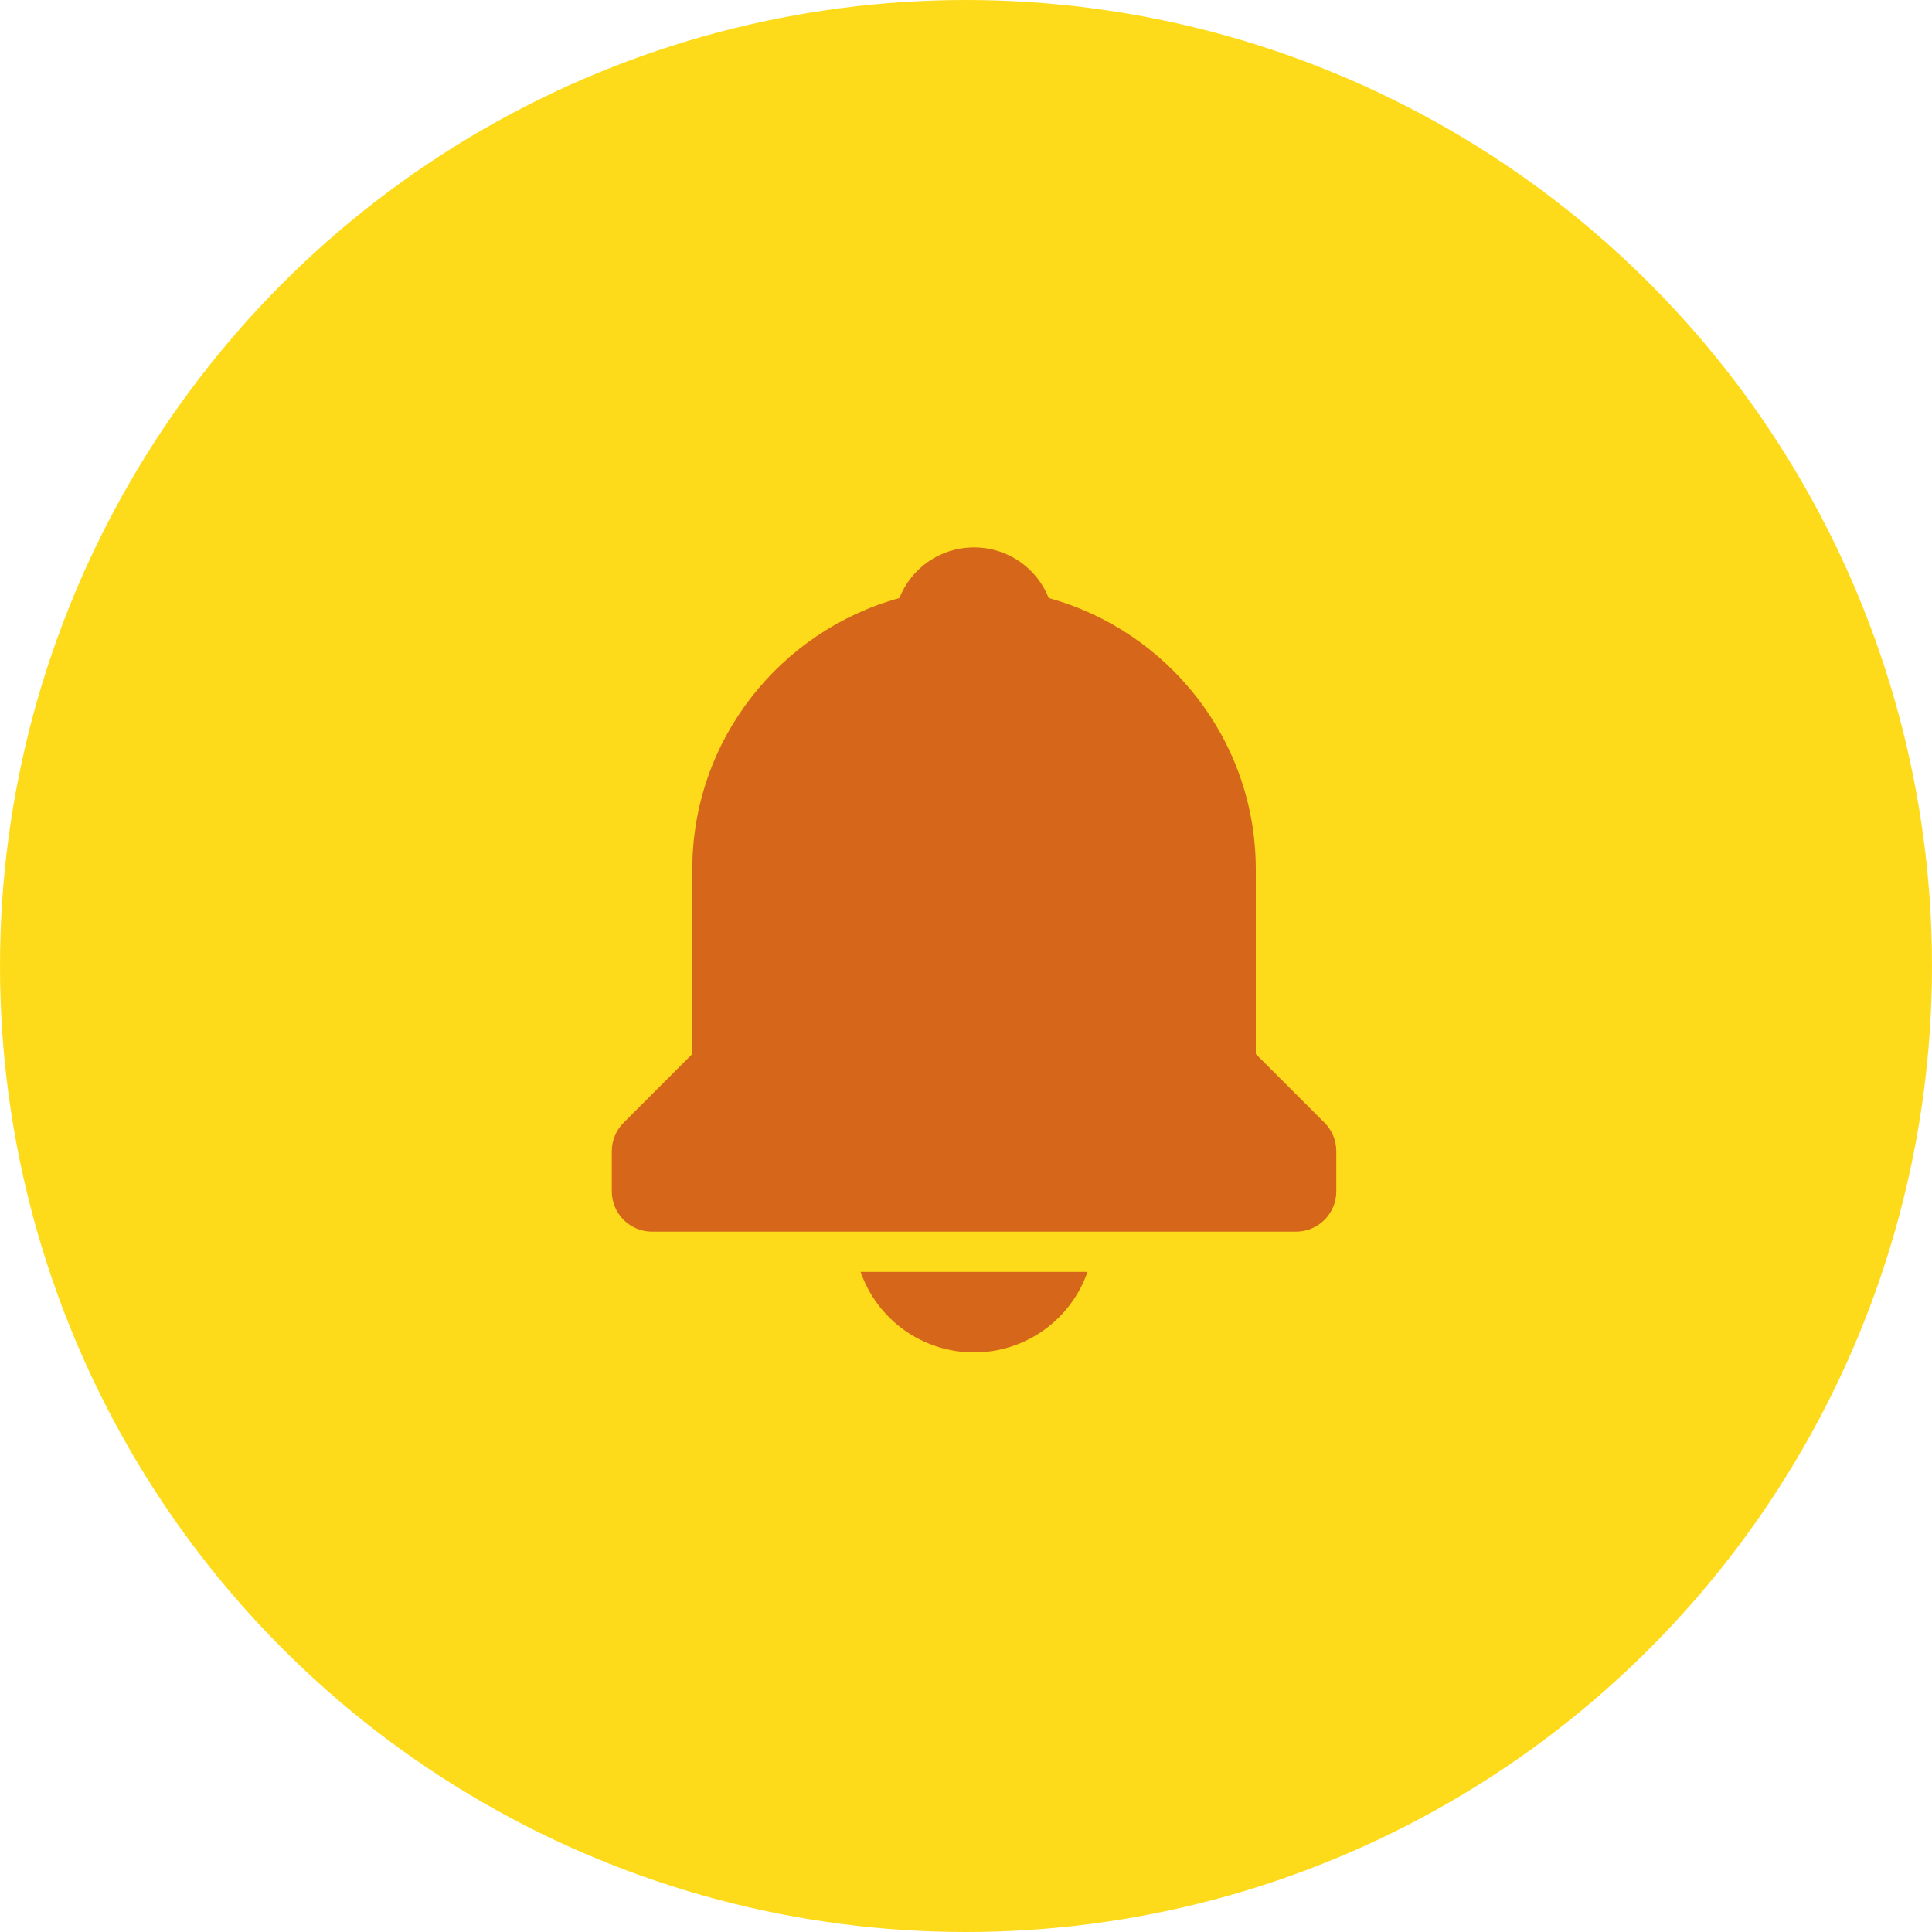<svg width="40" height="40" viewBox="0 0 60 60" fill="none" xmlns="http://www.w3.org/2000/svg">
<circle cx="30" cy="30" r="30" fill="#FEDB1A"/>
<path d="M30.25 42C31.024 42.001 31.779 41.761 32.411 41.313C33.042 40.865 33.518 40.231 33.773 39.5H26.727C26.982 40.231 27.458 40.865 28.089 41.313C28.721 41.761 29.476 42.001 30.25 42ZM39 32.733V27C39 22.979 36.269 19.591 32.569 18.573C32.203 17.65 31.308 17 30.25 17C29.192 17 28.297 17.65 27.931 18.573C24.231 19.593 21.5 22.979 21.5 27V32.733L19.366 34.866C19.132 35.101 19 35.419 19 35.75V37C19 37.331 19.132 37.65 19.366 37.884C19.601 38.118 19.919 38.25 20.25 38.25H40.25C40.581 38.25 40.9 38.118 41.134 37.884C41.368 37.65 41.5 37.331 41.5 37V35.75C41.5 35.419 41.368 35.101 41.134 34.866L39 32.733Z" fill="#D5661A"/>
</svg>